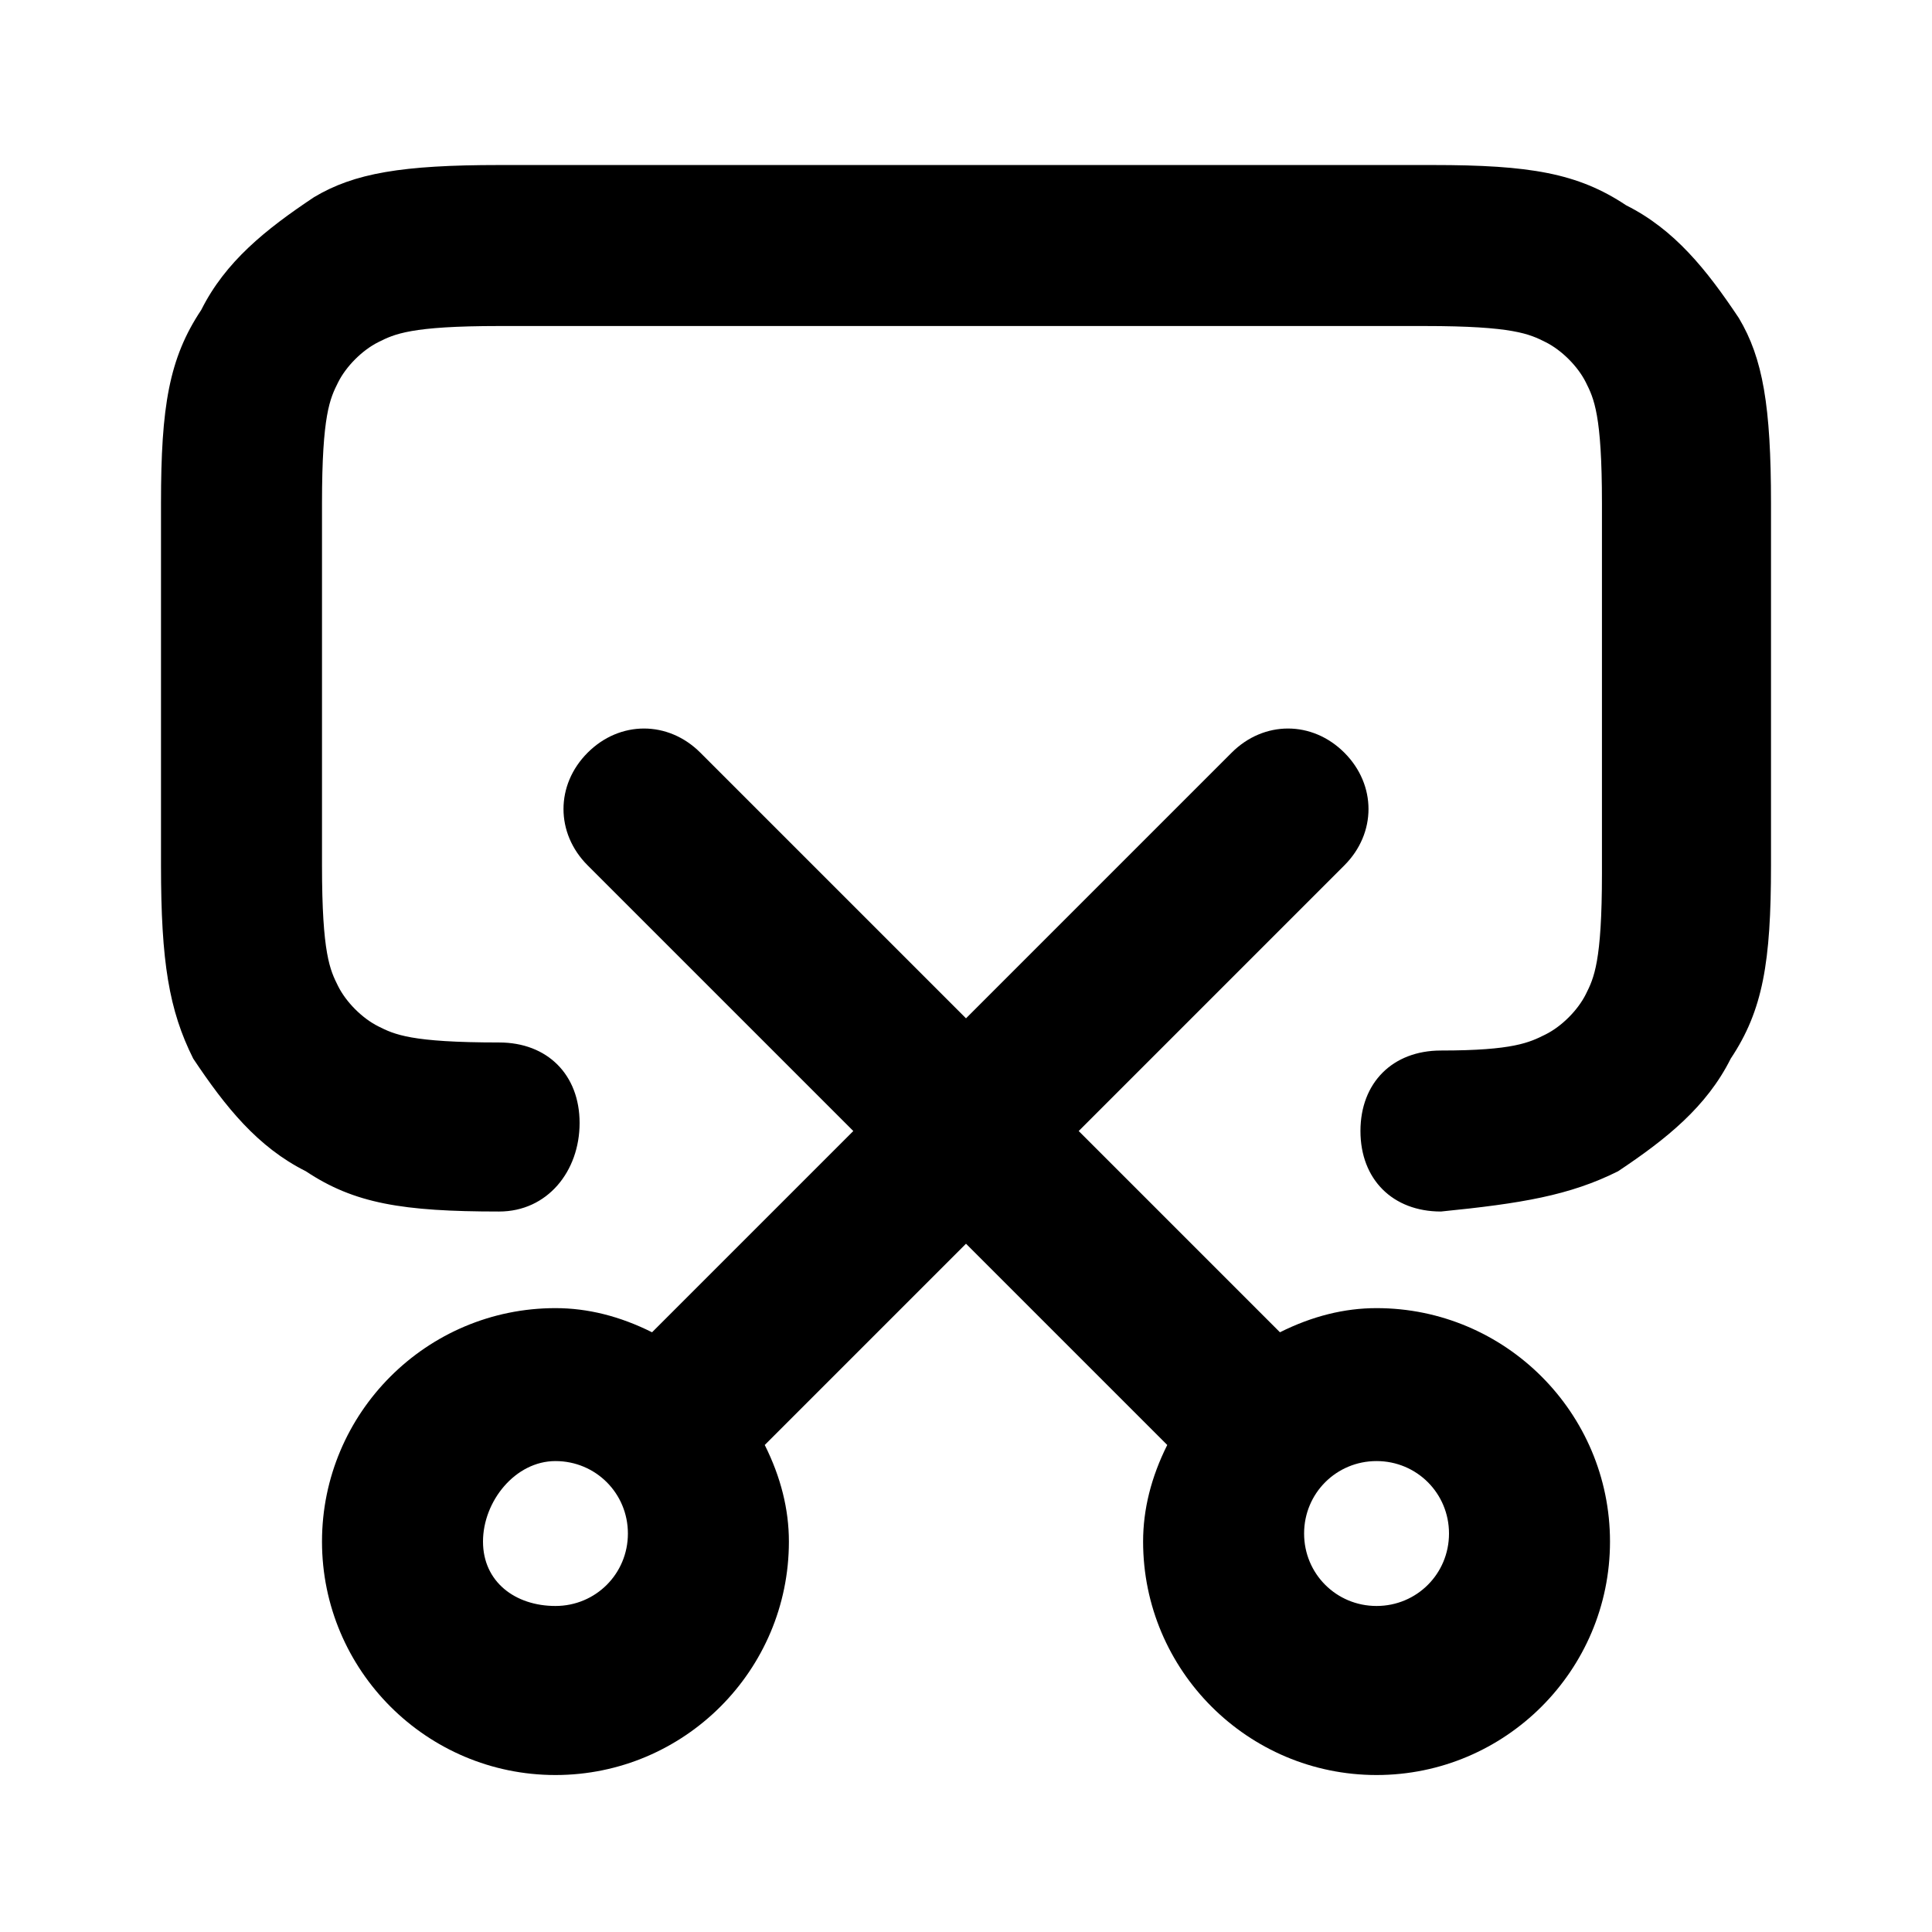 <?xml version="1.0" encoding="utf-8"?>
<!-- Generator: Adobe Illustrator 24.3.0, SVG Export Plug-In . SVG Version: 6.00 Build 0)  -->
<svg version="1.1" id="图层_1" xmlns="http://www.w3.org/2000/svg" xmlns:xlink="http://www.w3.org/1999/xlink" x="0px" y="0px"
	 viewBox="0 0 24 24" style="enable-background:new 0 0 24 24;" xml:space="preserve">
<g transform="translate(0 -.25)">
	<path d="M12,15.7l-2.5,2.5c0.2,0.4,0.3,0.8,0.3,1.2c0,1.6-1.3,2.9-2.9,2.9S4,21,4,19.4s1.3-2.9,2.9-2.9c0.4,0,0.8,0.1,1.2,0.3
		l2.5-2.5L7.3,11c-0.4-0.4-0.4-1,0-1.4c0.4-0.4,1-0.4,1.4,0l3.3,3.3l3.3-3.3c0.4-0.4,1-0.4,1.4,0c0.4,0.4,0.4,1,0,1.4l-3.3,3.3
		l2.5,2.5c0.4-0.2,0.8-0.3,1.2-0.3c1.6,0,2.9,1.3,2.9,2.9s-1.3,2.9-2.9,2.9s-2.9-1.3-2.9-2.9c0-0.4,0.1-0.8,0.3-1.2L12,15.7z
		 M6.9,20.2c0.5,0,0.9-0.4,0.9-0.9s-0.4-0.9-0.9-0.9S6,18.9,6,19.4S6.4,20.2,6.9,20.2z M17.1,20.2c0.5,0,0.9-0.4,0.9-0.9
		s-0.4-0.9-0.9-0.9s-0.9,0.4-0.9,0.9S16.6,20.2,17.1,20.2z"/>
	<path d="M6.2,15.3L6.2,15.3c-1.2,0-1.8-0.1-2.4-0.5c-0.6-0.3-1-0.8-1.4-1.4C2.1,12.8,2,12.2,2,11V6.5c0-1.2,0.1-1.8,0.5-2.4
		c0.3-0.6,0.8-1,1.4-1.4C4.4,2.4,5,2.3,6.2,2.3h11.6c1.2,0,1.8,0.1,2.4,0.5c0.6,0.3,1,0.8,1.4,1.4C21.9,4.7,22,5.3,22,6.5V11
		c0,1.2-0.1,1.8-0.5,2.4c-0.3,0.6-0.8,1-1.4,1.4c-0.6,0.3-1.2,0.4-2.2,0.5c-0.6,0-1-0.4-1-1c0-0.6,0.4-1,1-1c0.9,0,1.1-0.1,1.3-0.2
		c0.2-0.1,0.4-0.3,0.5-0.5c0.1-0.2,0.2-0.4,0.2-1.5V6.5c0-1.1-0.1-1.3-0.2-1.5c-0.1-0.2-0.3-0.4-0.5-0.5c-0.2-0.1-0.4-0.2-1.5-0.2
		H6.2c-1.1,0-1.3,0.1-1.5,0.2C4.5,4.6,4.3,4.8,4.2,5C4.1,5.2,4,5.4,4,6.5V11c0,1.1,0.1,1.3,0.2,1.5c0.1,0.2,0.3,0.4,0.5,0.5
		c0.2,0.1,0.4,0.2,1.5,0.2c0.6,0,1,0.4,1,1S6.8,15.3,6.2,15.3z"/>
</g>
</svg>

